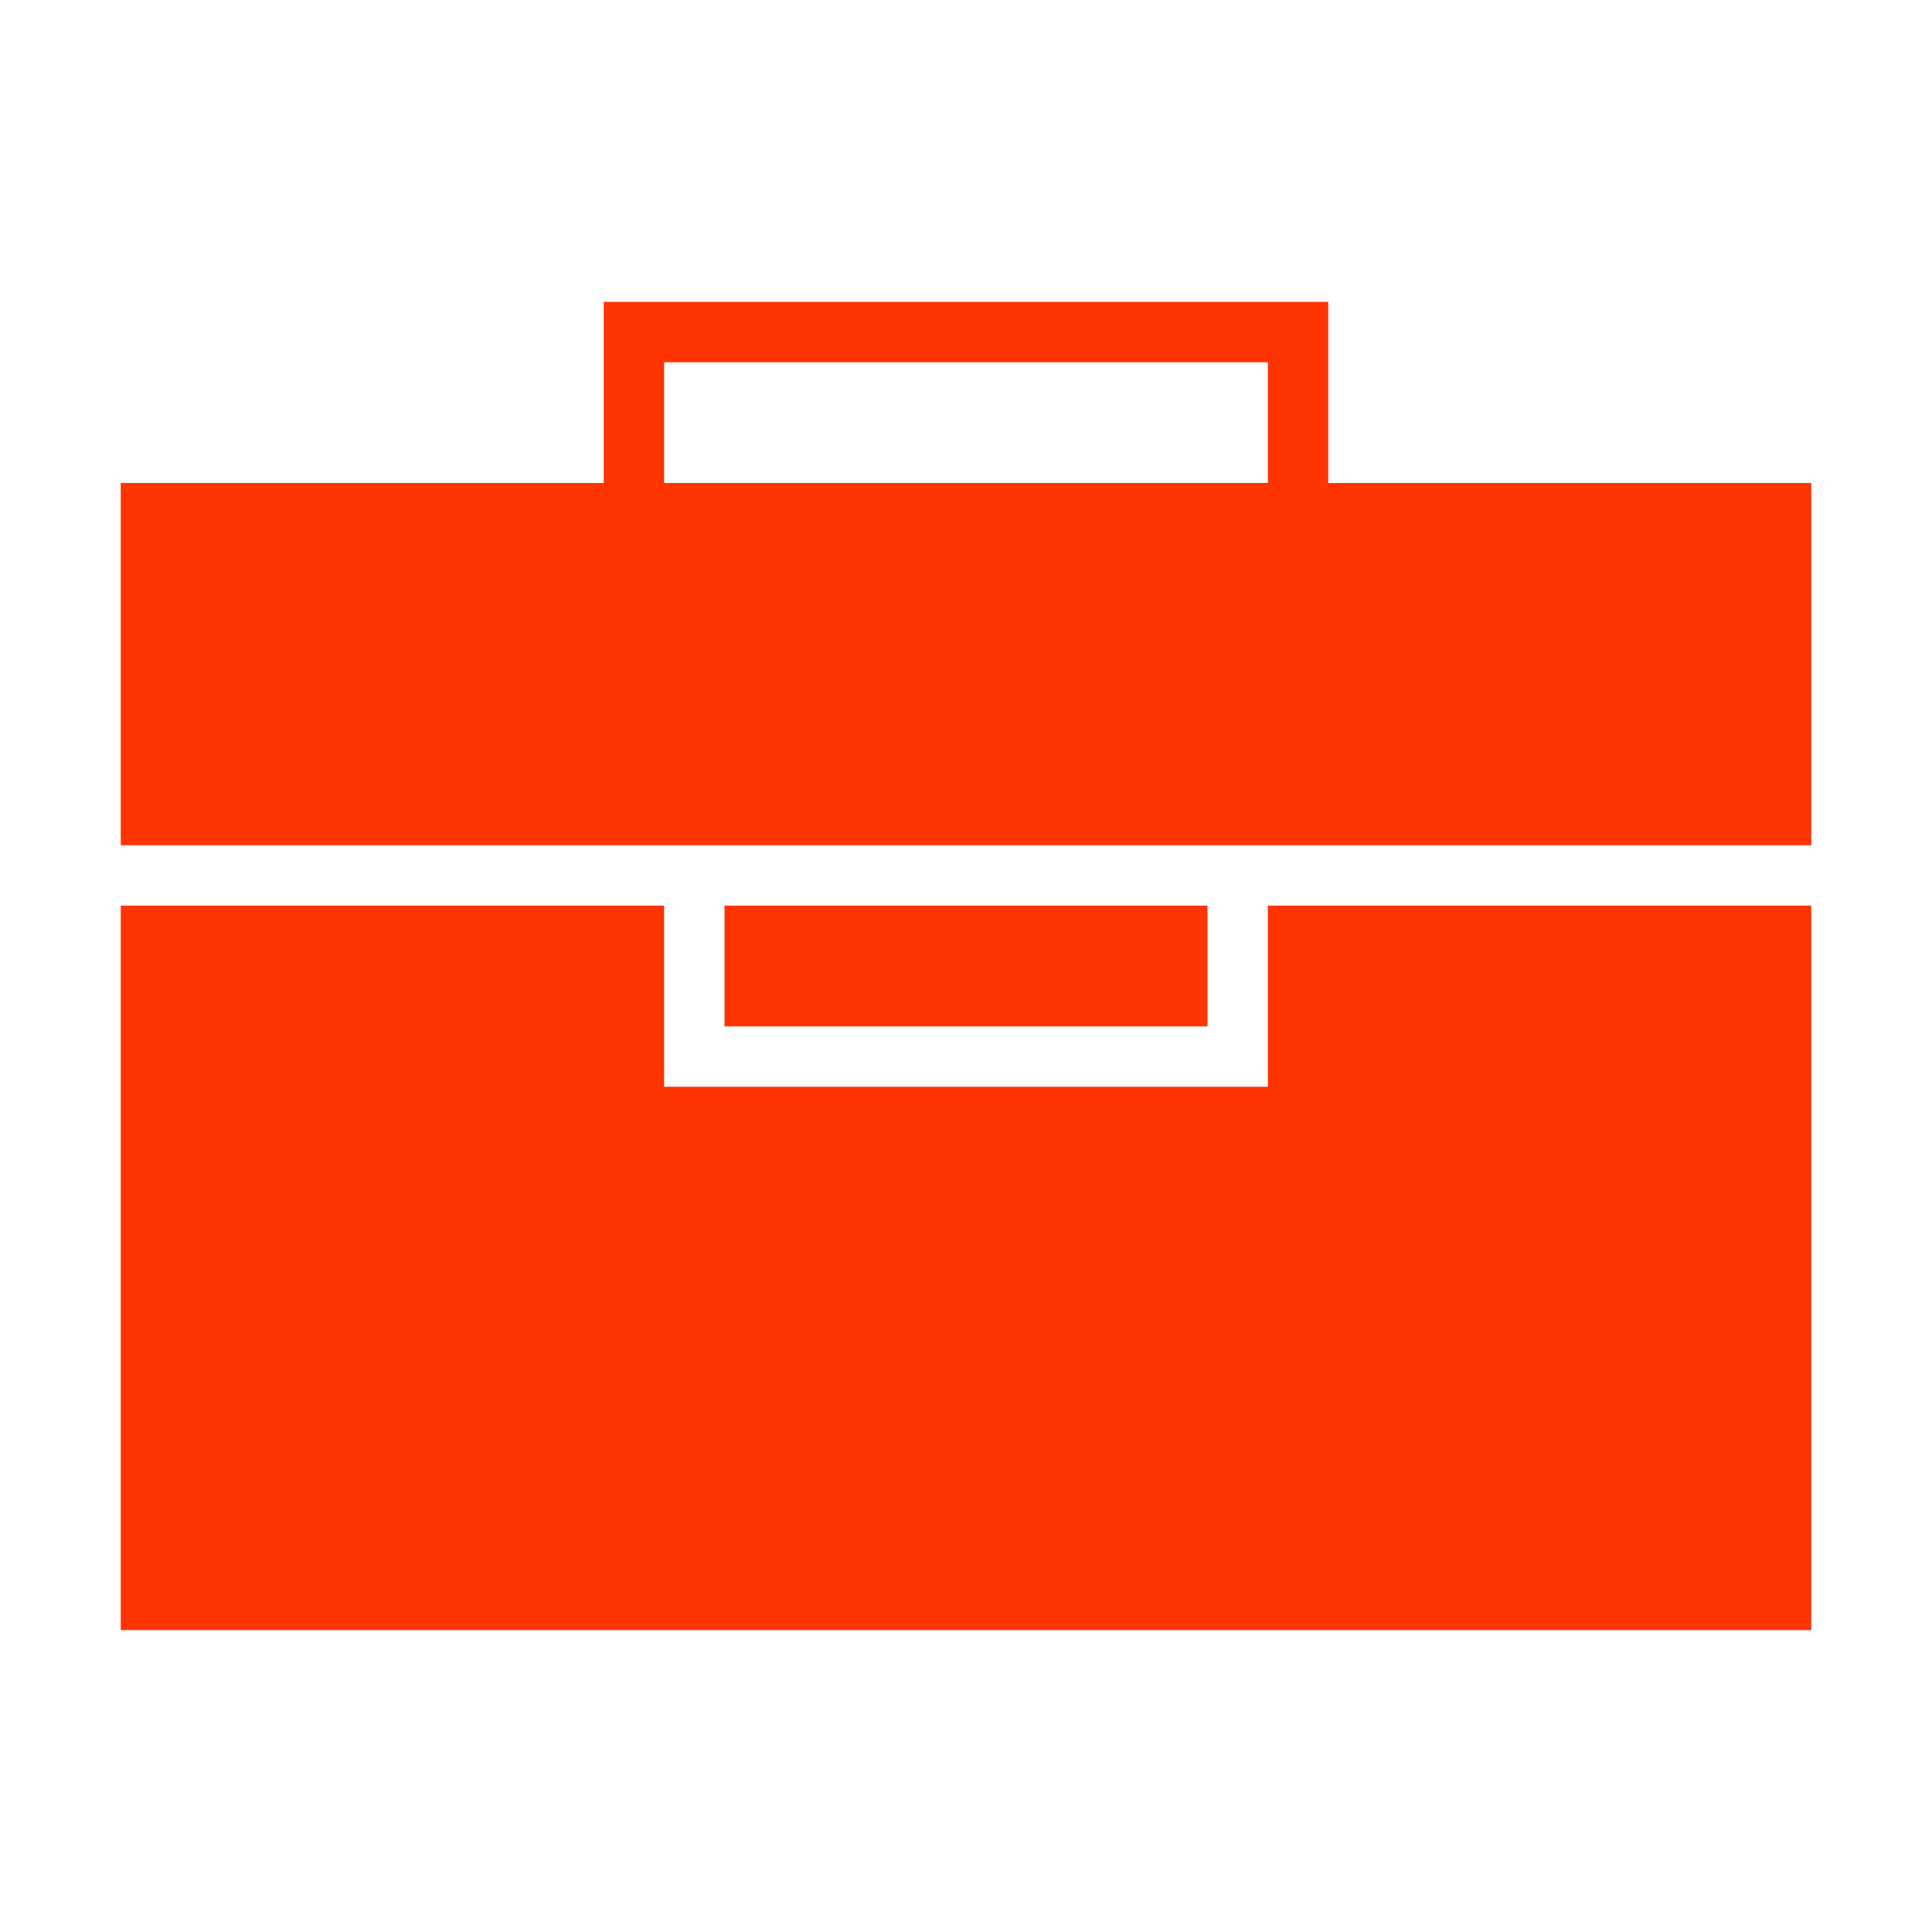 <svg height="32" width="32" xmlns="http://www.w3.org/2000/svg">
    <style type="text/css" id="current-color-scheme">
        .ColorScheme-Text {
            color:#FF3403;
        }
    </style>
    <path fill="currentColor" class="ColorScheme-Text" d="M10 5v3H2v6h28V8h-8V5zm1 1h10v2H11zm-9 9v12h28V15h-9v3H11v-3zm10 0v2h8v-2z"/>
</svg>
